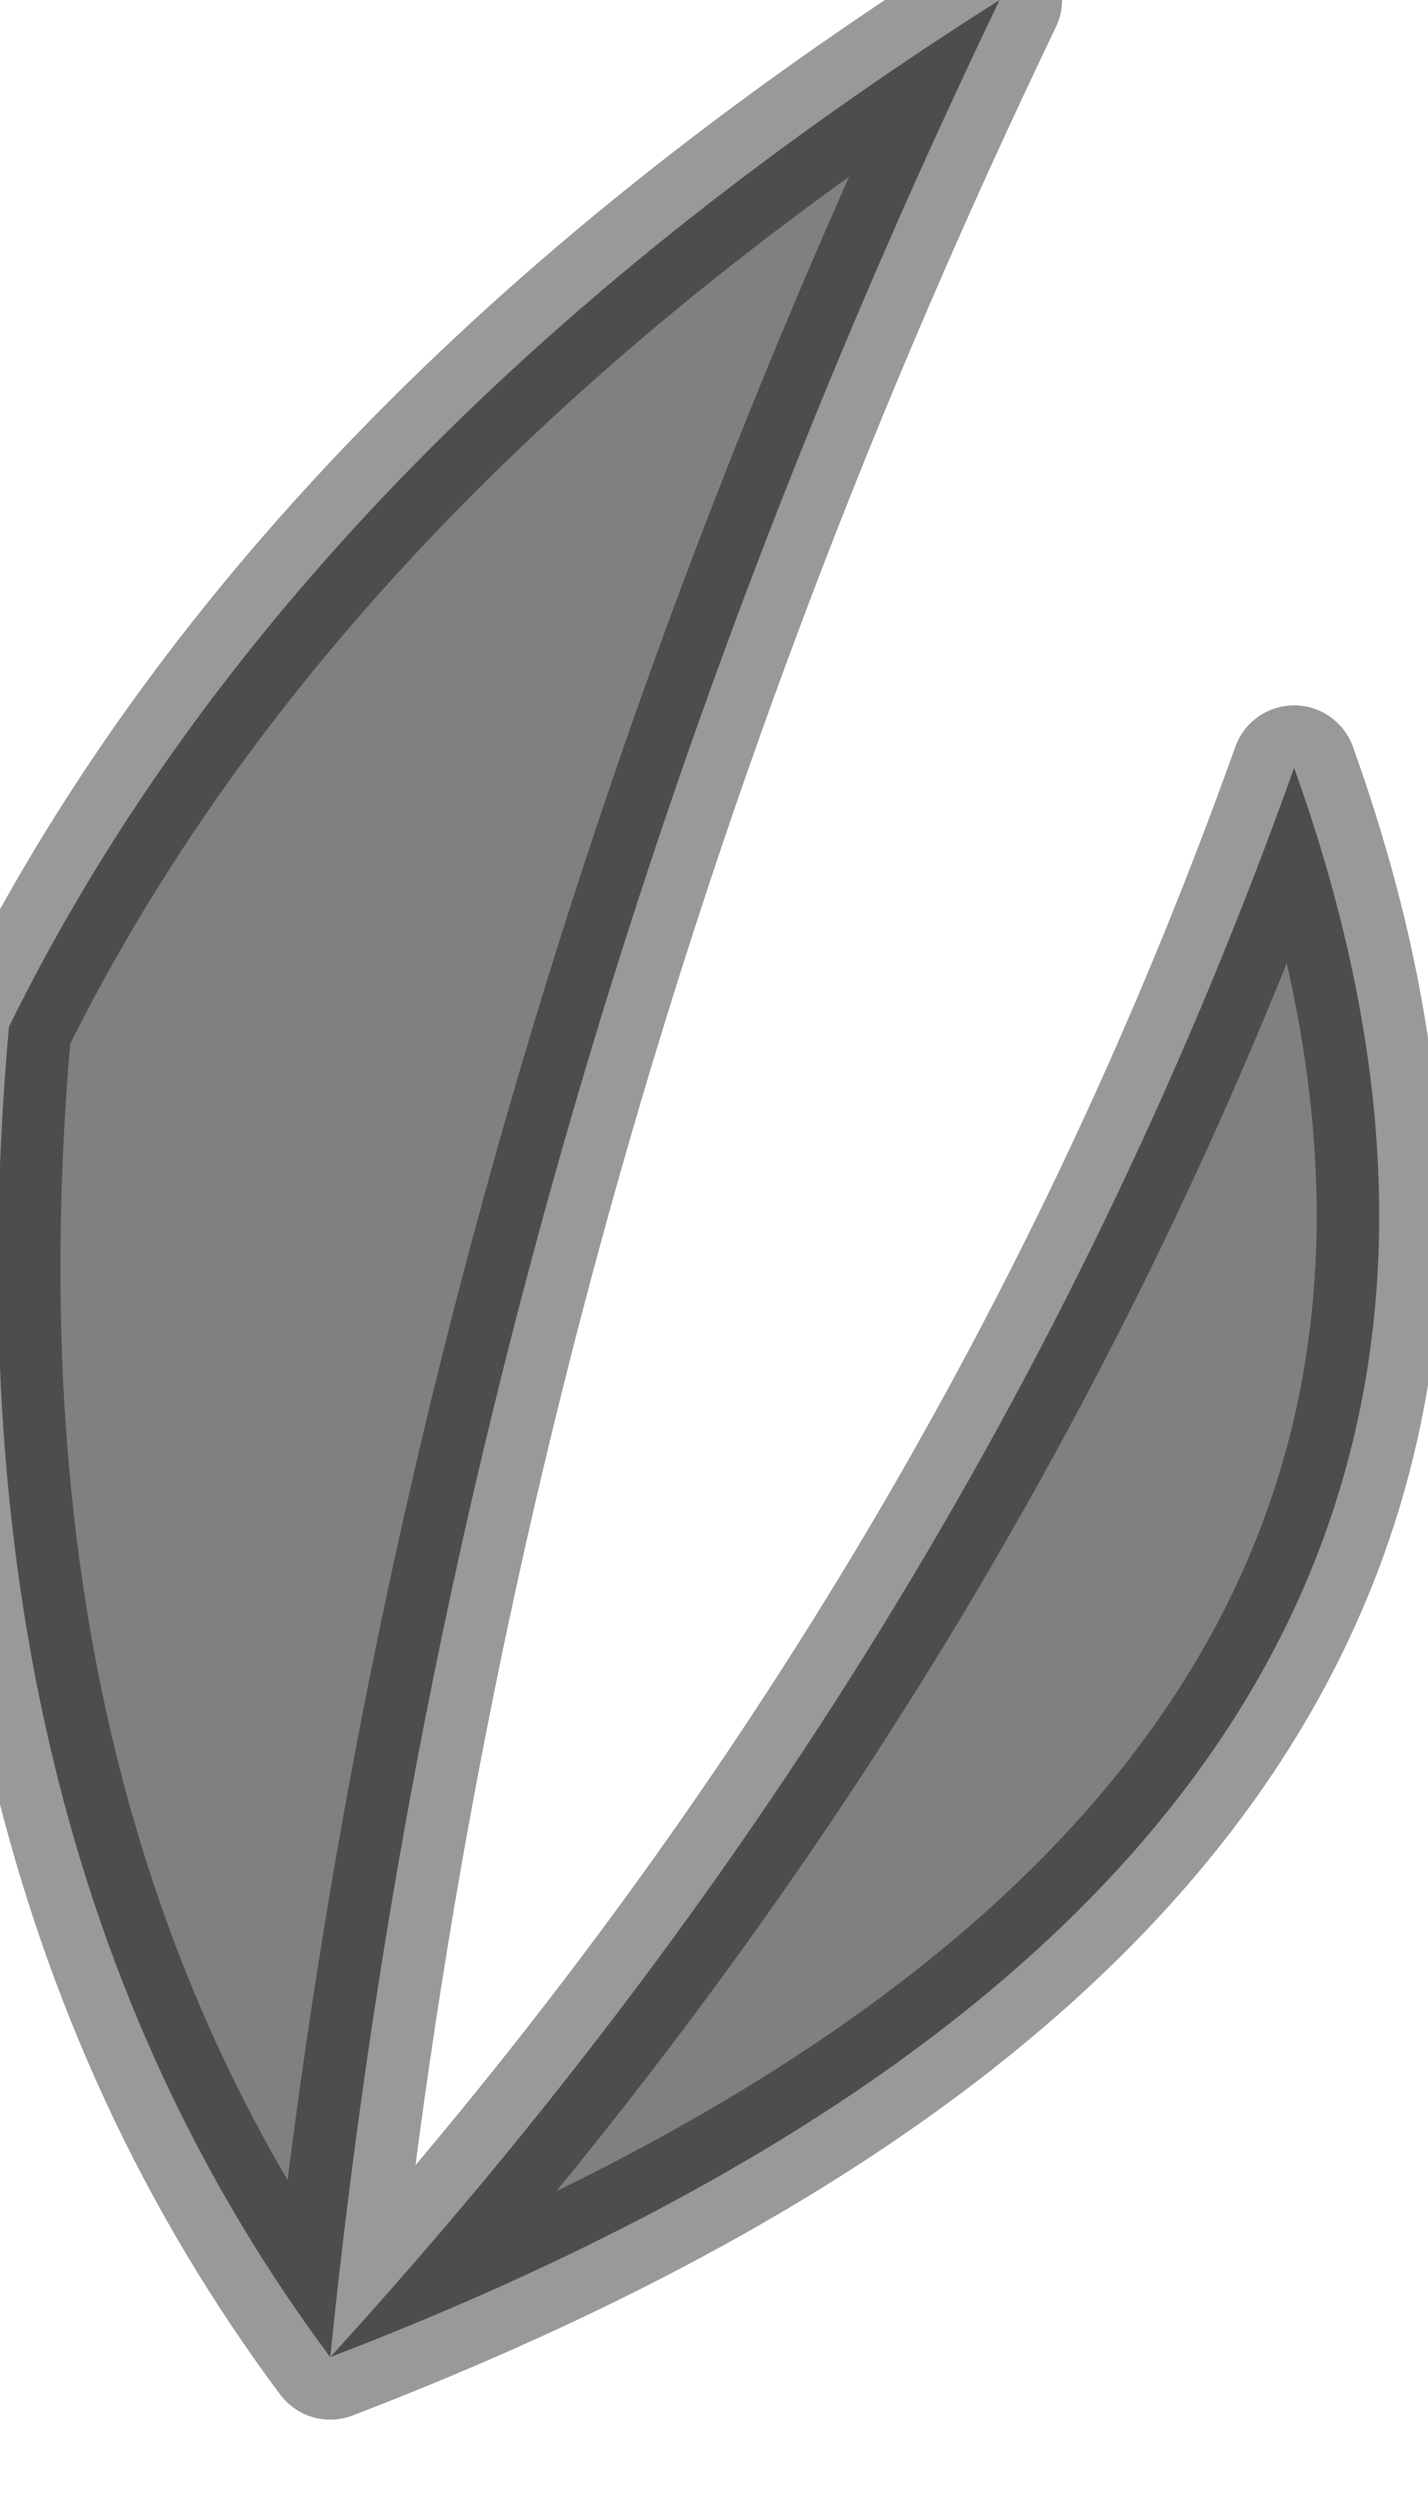 <?xml version="1.0" encoding="utf-8"?>
<svg version="1.1" id="Layer_1"
xmlns="http://www.w3.org/2000/svg"
xmlns:xlink="http://www.w3.org/1999/xlink"
width="8px" height="14px"
xml:space="preserve">
<g id="PathID_1798" transform="matrix(1, 0, 0, 1, 0, 0)">
<path style="fill:#808080;fill-opacity:1" d="M1.85 13.2Q5.5 9.2 7.25 4.3Q9.4 10.3 1.85 13.2Q-0.35 10.25 0.05 5.75Q1.65 2.5 5.6 0Q2.55 6.35 1.85 13.2" />
<path style="fill:none;stroke-width:0.7;stroke-linecap:round;stroke-linejoin:round;stroke-miterlimit:3;stroke:#000000;stroke-opacity:0.4" d="M7.25 4.3Q9.4 10.3 1.85 13.2Q-0.35 10.25 0.05 5.75Q1.65 2.5 5.6 0Q2.55 6.35 1.85 13.2Q5.5 9.2 7.25 4.3z" />
</g>
</svg>
